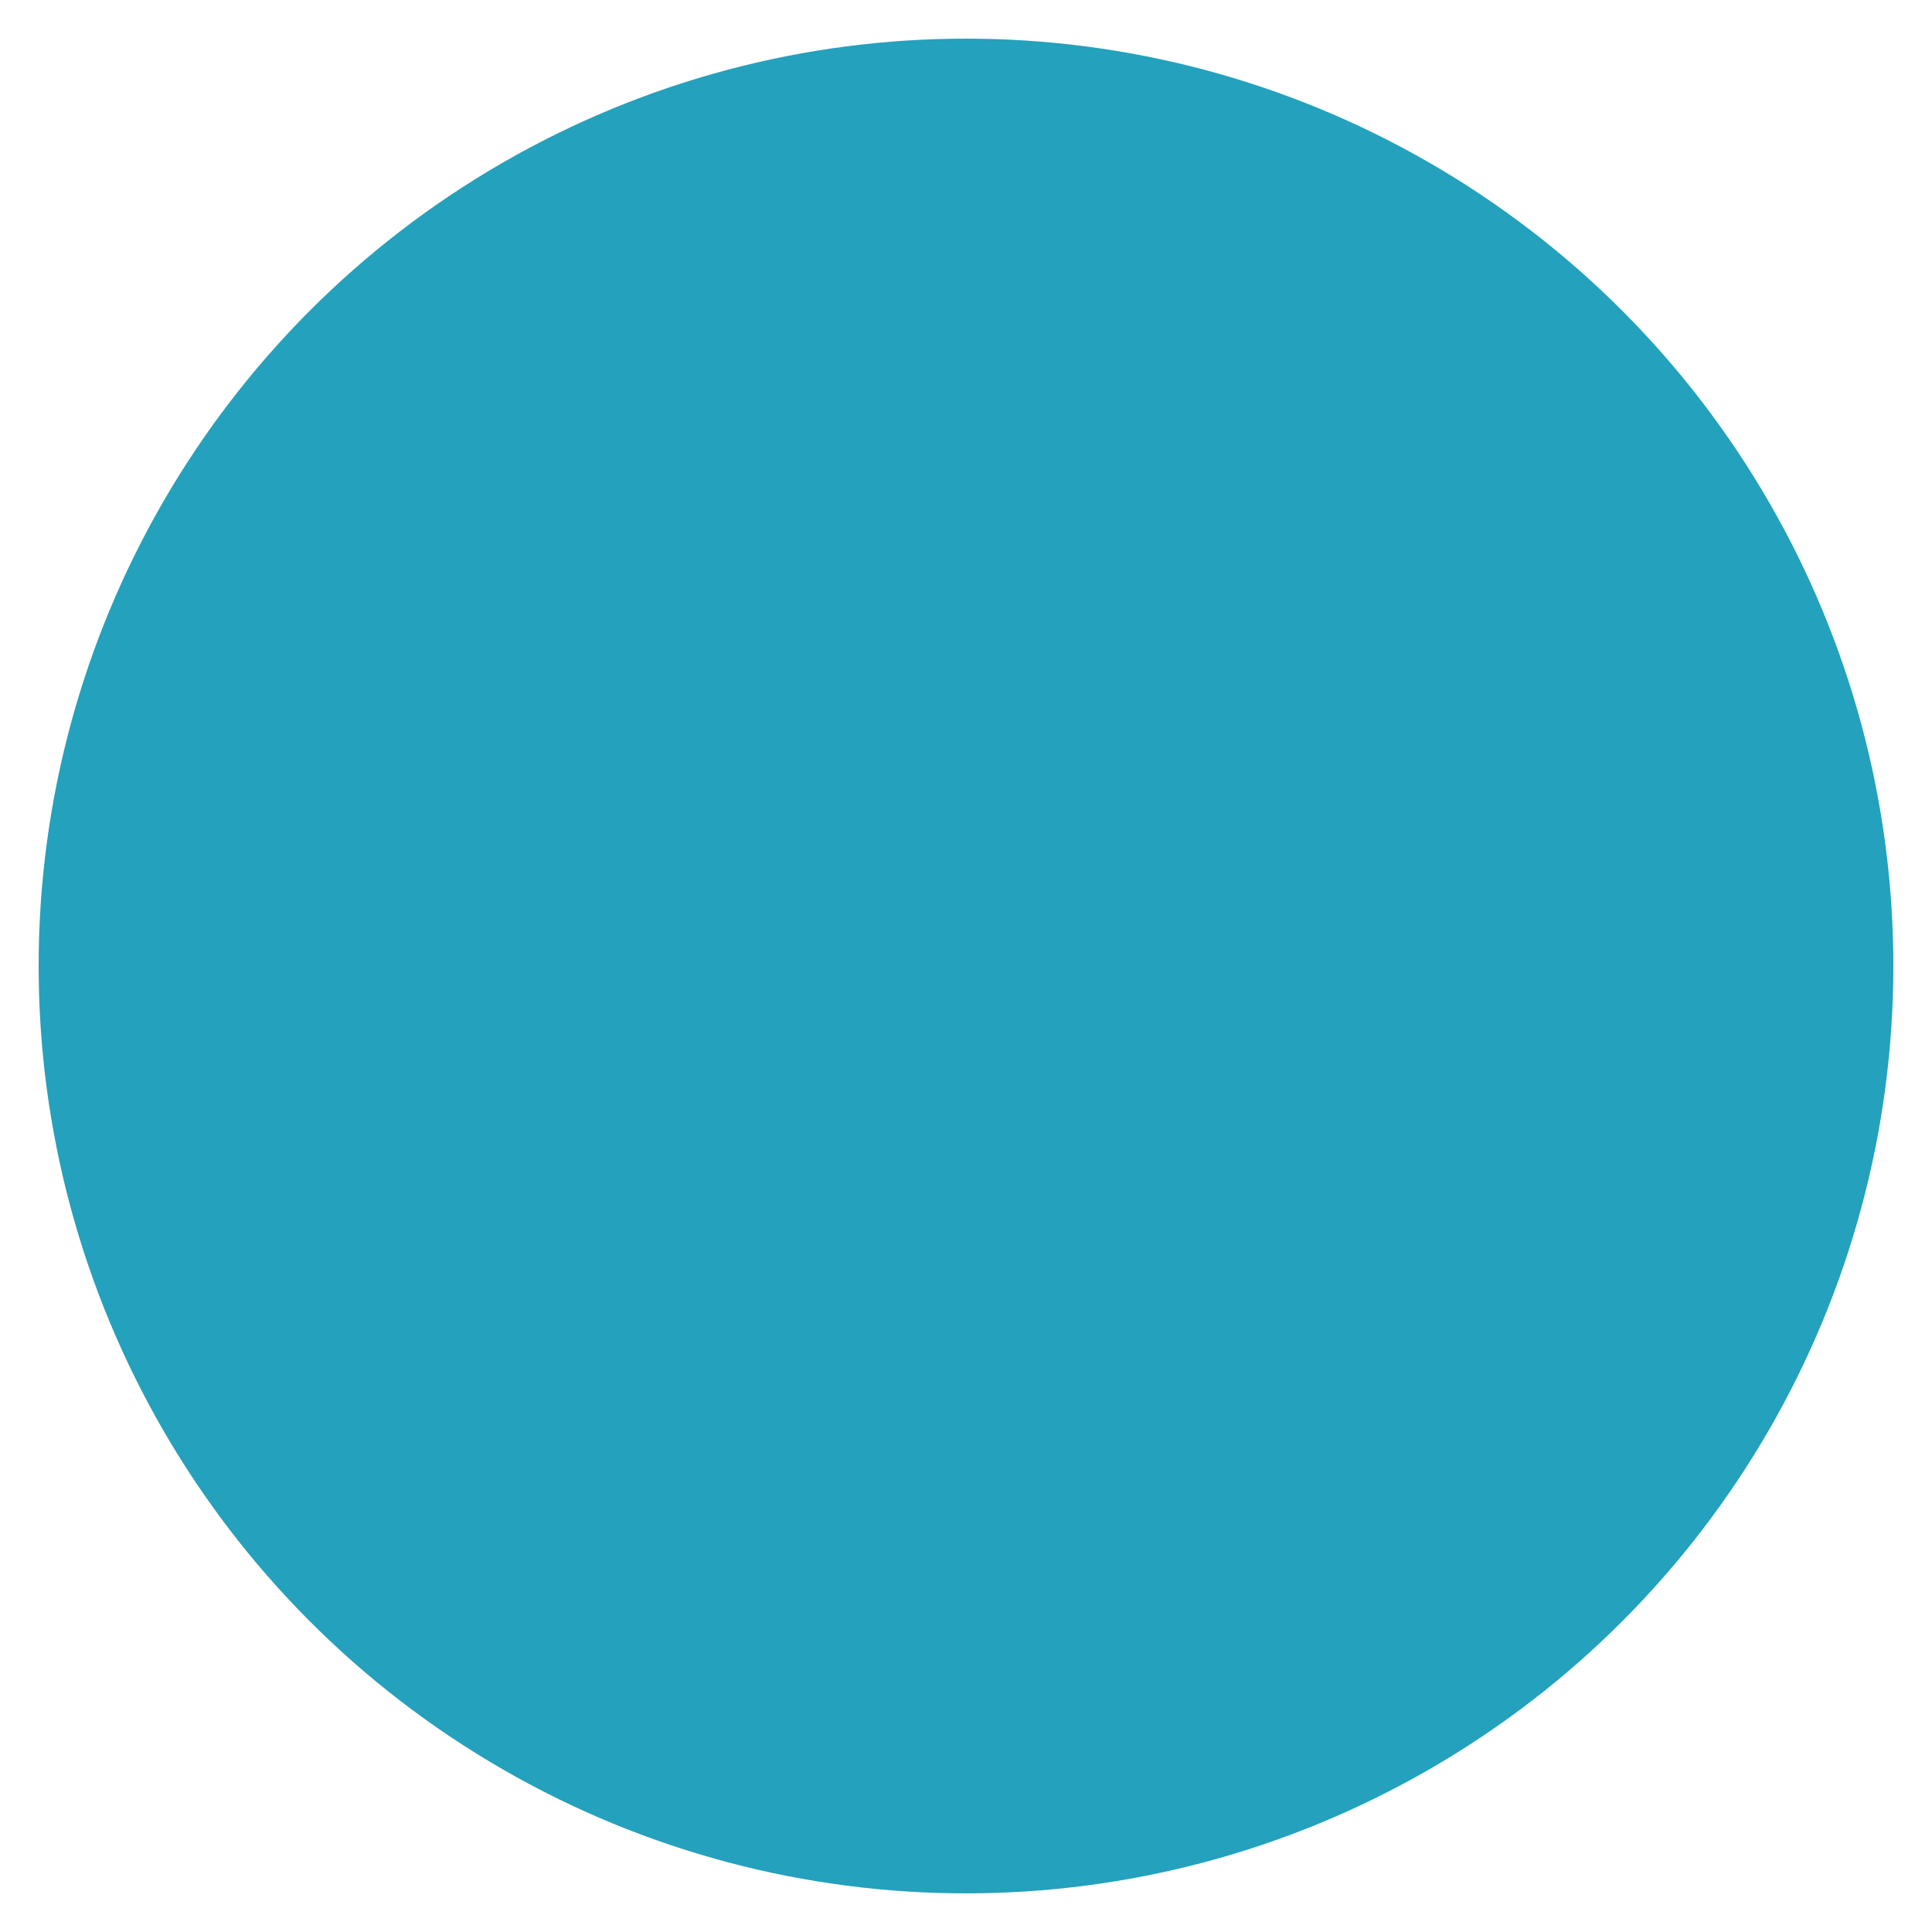 <svg xmlns="http://www.w3.org/2000/svg" viewBox="0 0 500 500">
    <style>
        @media (prefers-color-scheme: dark) {
        .a { fill: #3abdd9 }
        }
    </style>
    <circle class="a" cx="250" cy="250" r="240" fill="#24a1bc"/>
</svg>
